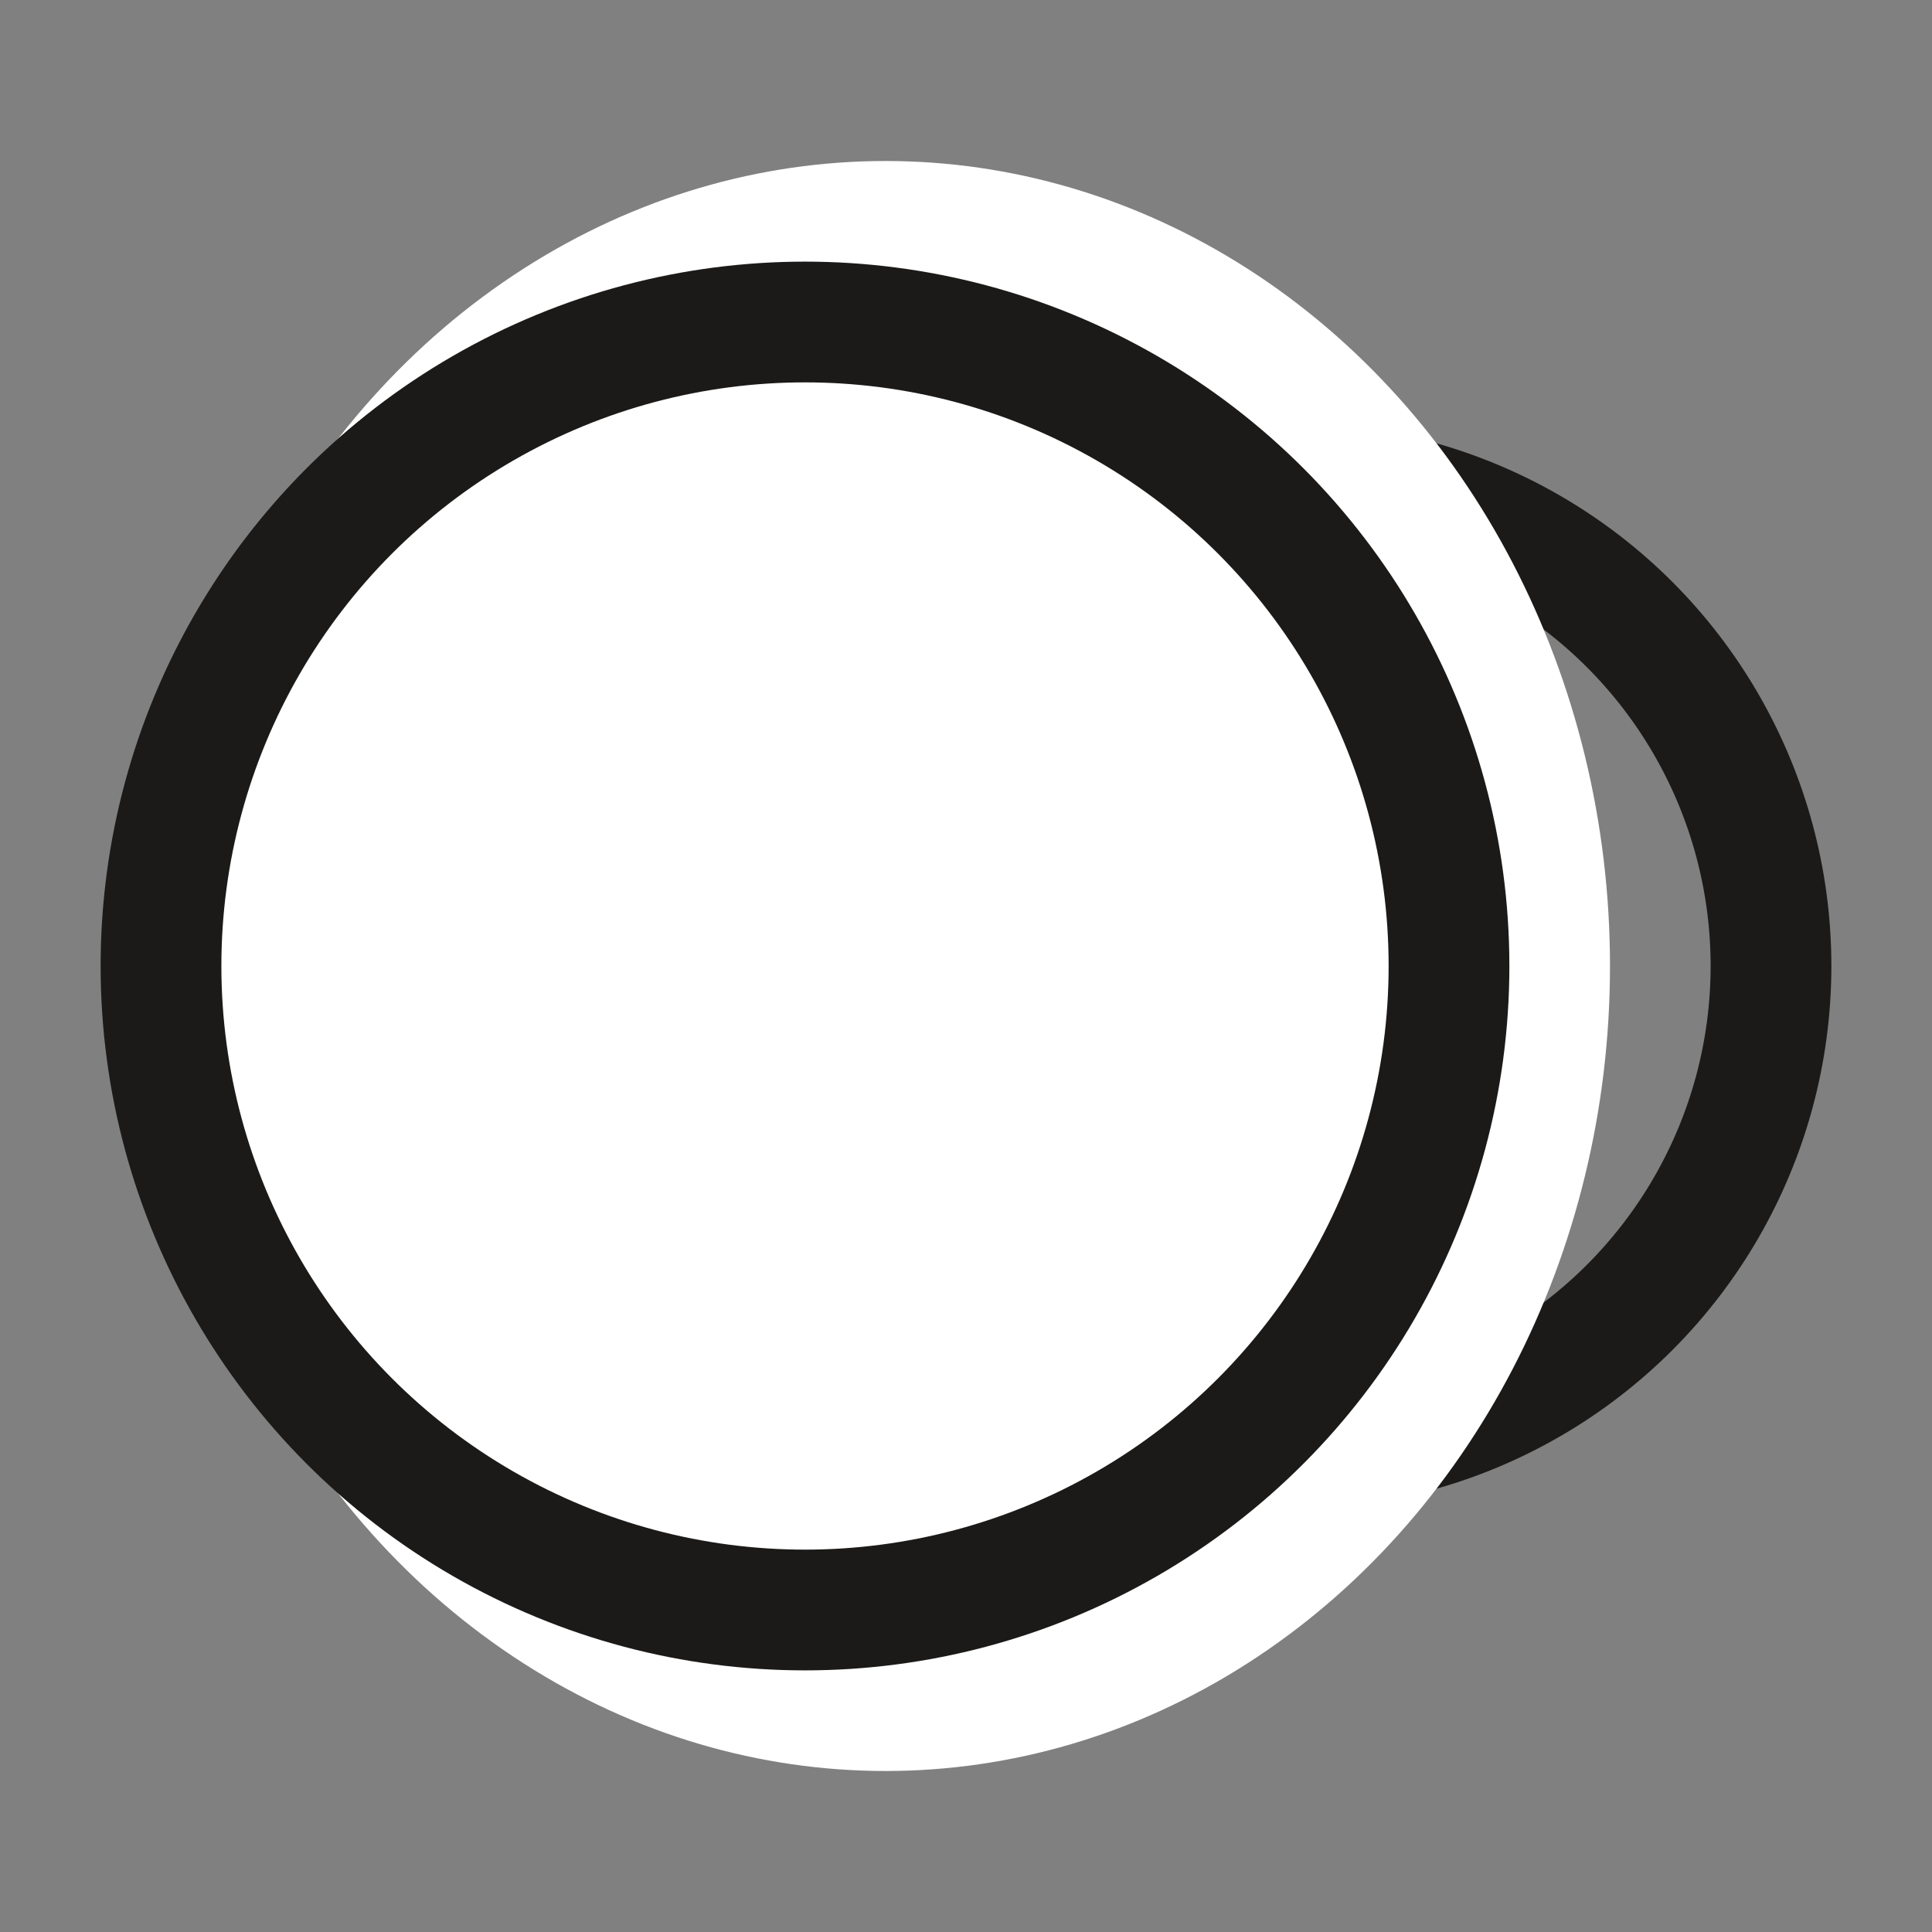 <svg viewBox="0 0 24 24" fill="none">
  <rect x="0" y="0" width="24" height="24" fill="#808080" stroke="none"/>
  <circle cx="16" cy="12" r="6" stroke="#1B1A19" stroke-width="1.5" stroke-linecap="round" stroke-linejoin="round"/>
  <ellipse cx="11" cy="12" rx="9" ry="10" fill="#fff"/>
  <circle cx="10" cy="12" r="8" stroke="#1B1A19" stroke-width="1.5" stroke-linecap="round" stroke-linejoin="round"/>
</svg>
